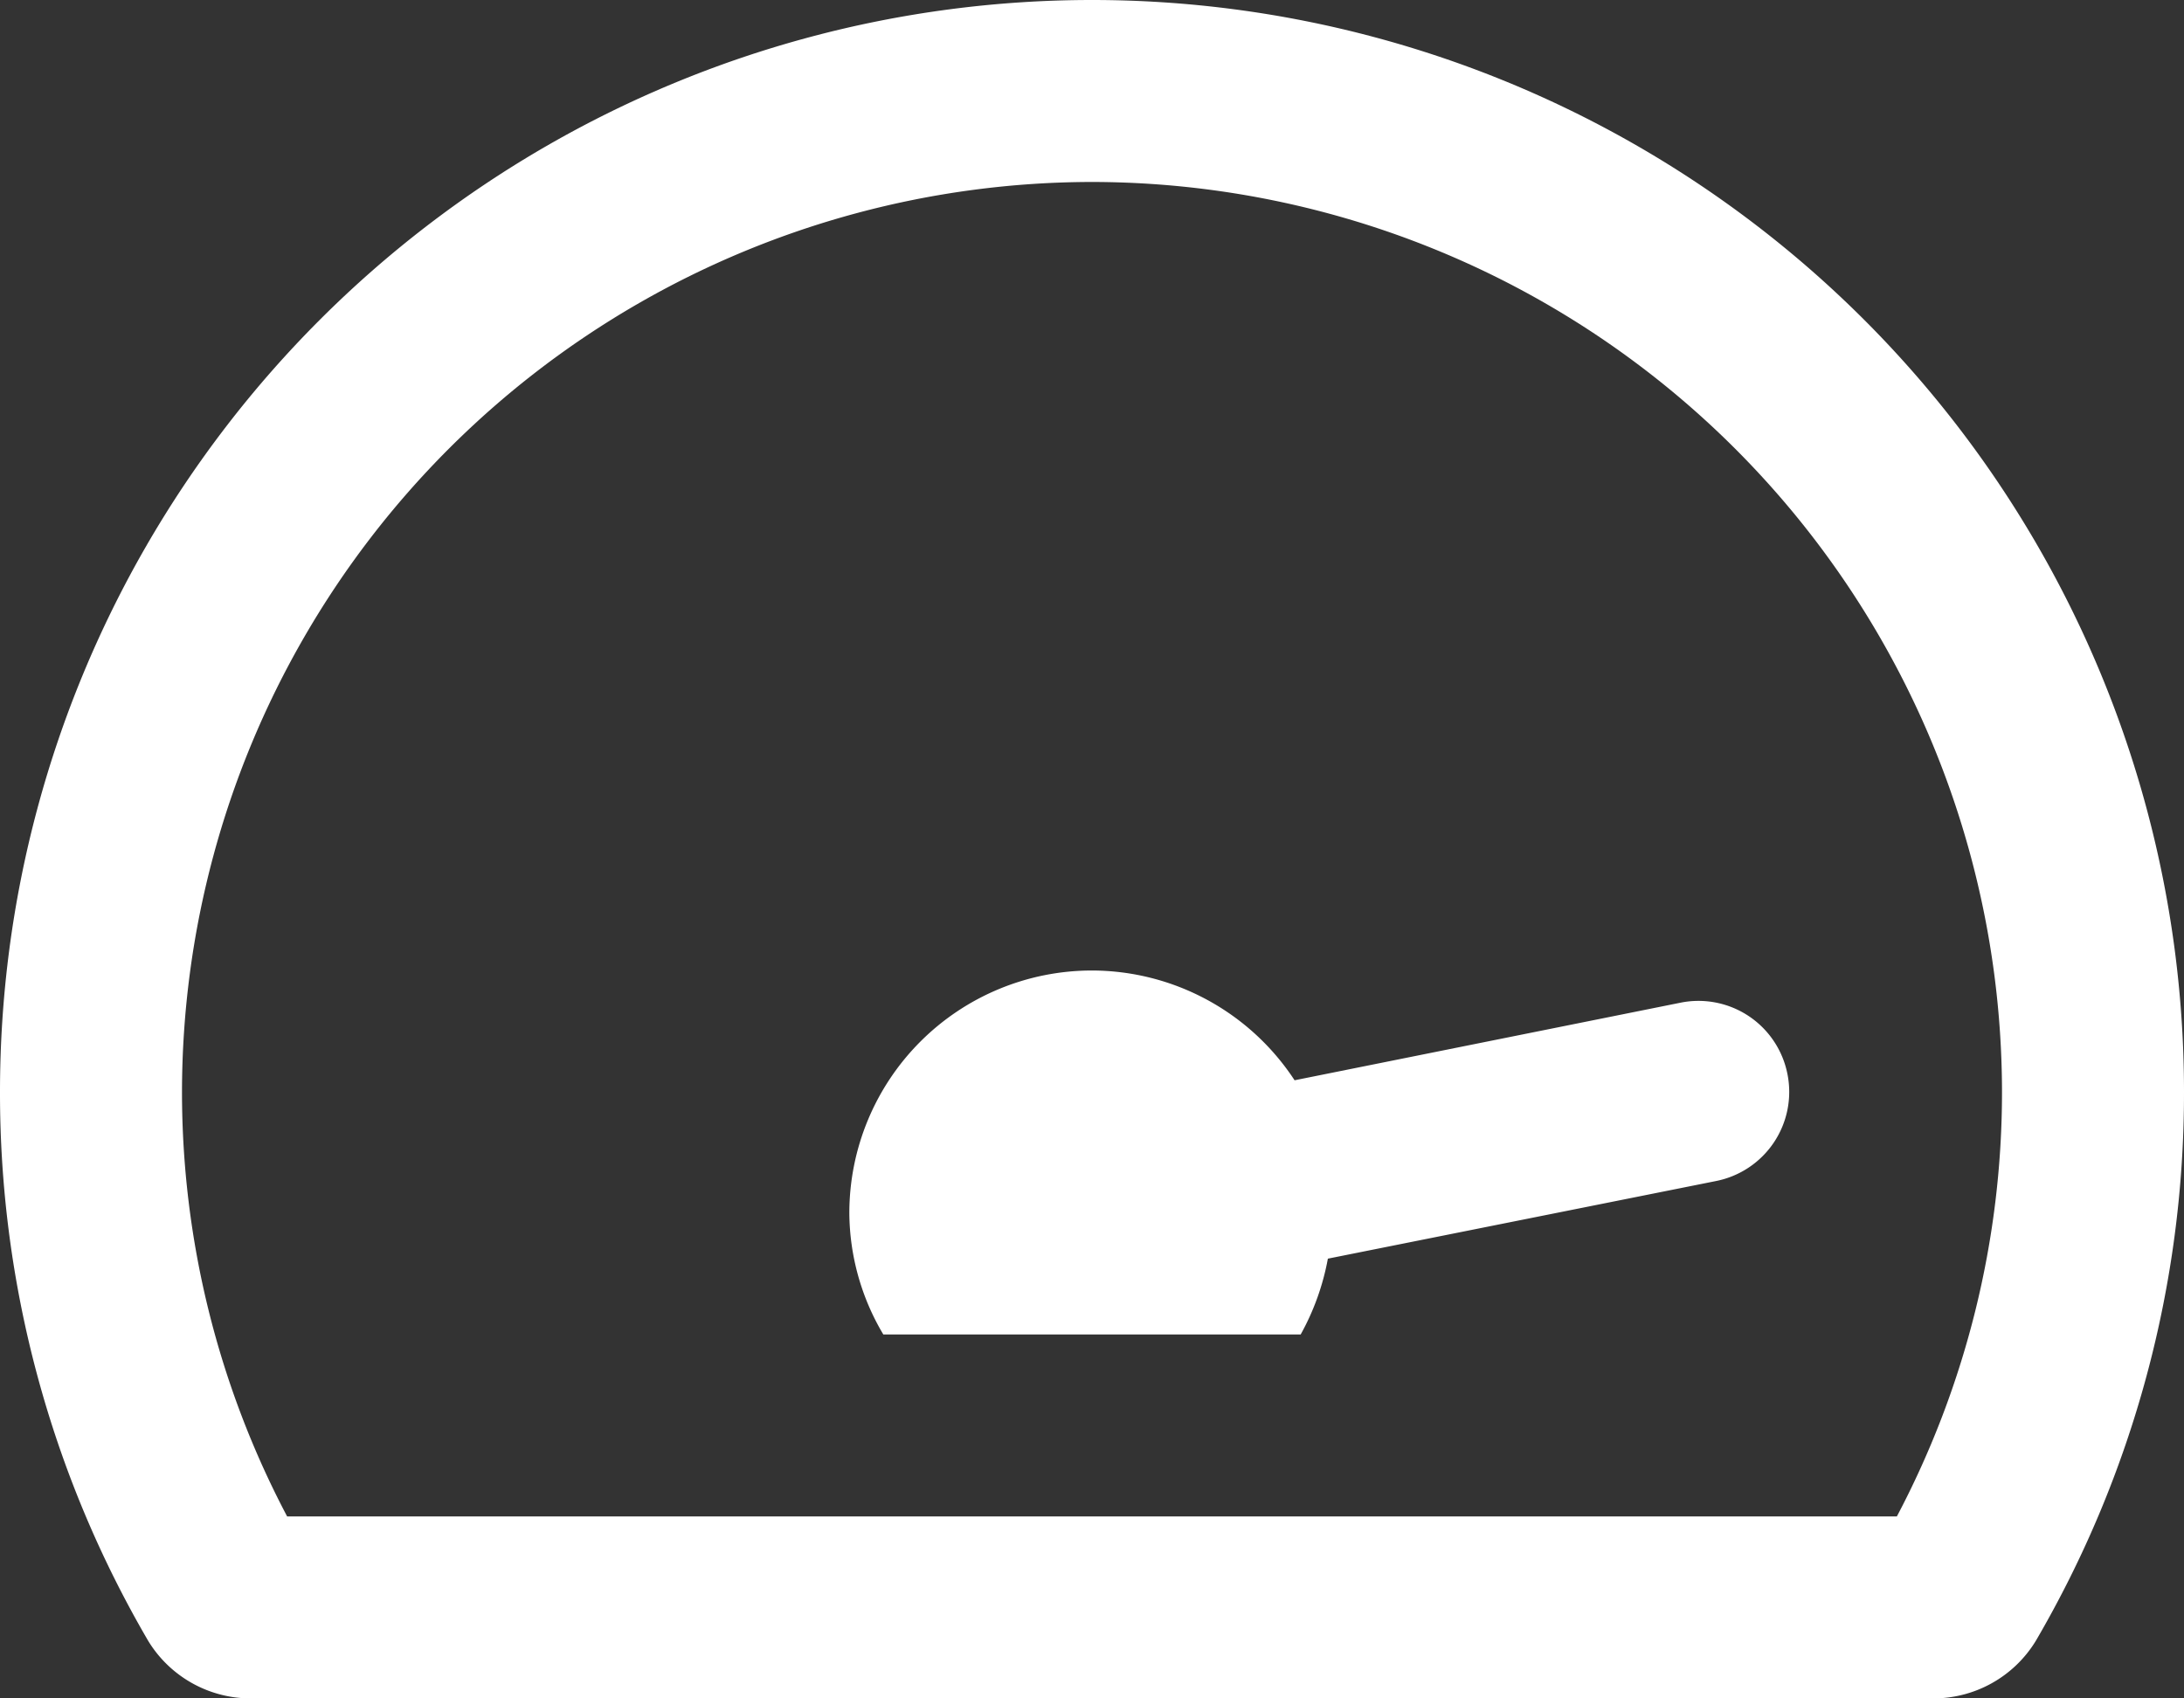 <svg id="icon_white_guage" data-name="icon white guage" xmlns="http://www.w3.org/2000/svg" width="22.5" height="17.5" viewBox="0 0 22.5 17.5">
  <rect x="0" y="0" width="22.5" height="17.5" fill="#333333" stroke="none"/>
  <path id="Path_22408" data-name="Path 22408" d="M17.316-5.919l-3.979.8A2.5,2.5,0,0,0,11.25-6.25a2.5,2.5,0,0,0-2.5,2.5A2.474,2.474,0,0,0,9.1-2.5H13.4a2.557,2.557,0,0,0,.28-.781l4-.8a.936.936,0,0,0,.735-1.1A.934.934,0,0,0,17.316-5.919ZM11.25-16.25A11.25,11.25,0,0,0,0-5,11.192,11.192,0,0,0,1.526.656,1.236,1.236,0,0,0,2.6,1.25H19.9A1.236,1.236,0,0,0,20.974.656,11.192,11.192,0,0,0,22.5-5,11.25,11.25,0,0,0,11.25-16.25ZM19.542-.625H2.958A9.368,9.368,0,0,1,1.875-5a9.385,9.385,0,0,1,9.375-9.375A9.385,9.385,0,0,1,20.625-5,9.368,9.368,0,0,1,19.542-.625Z" transform="translate(0 16.25)" fill="#fff"/>
</svg>
